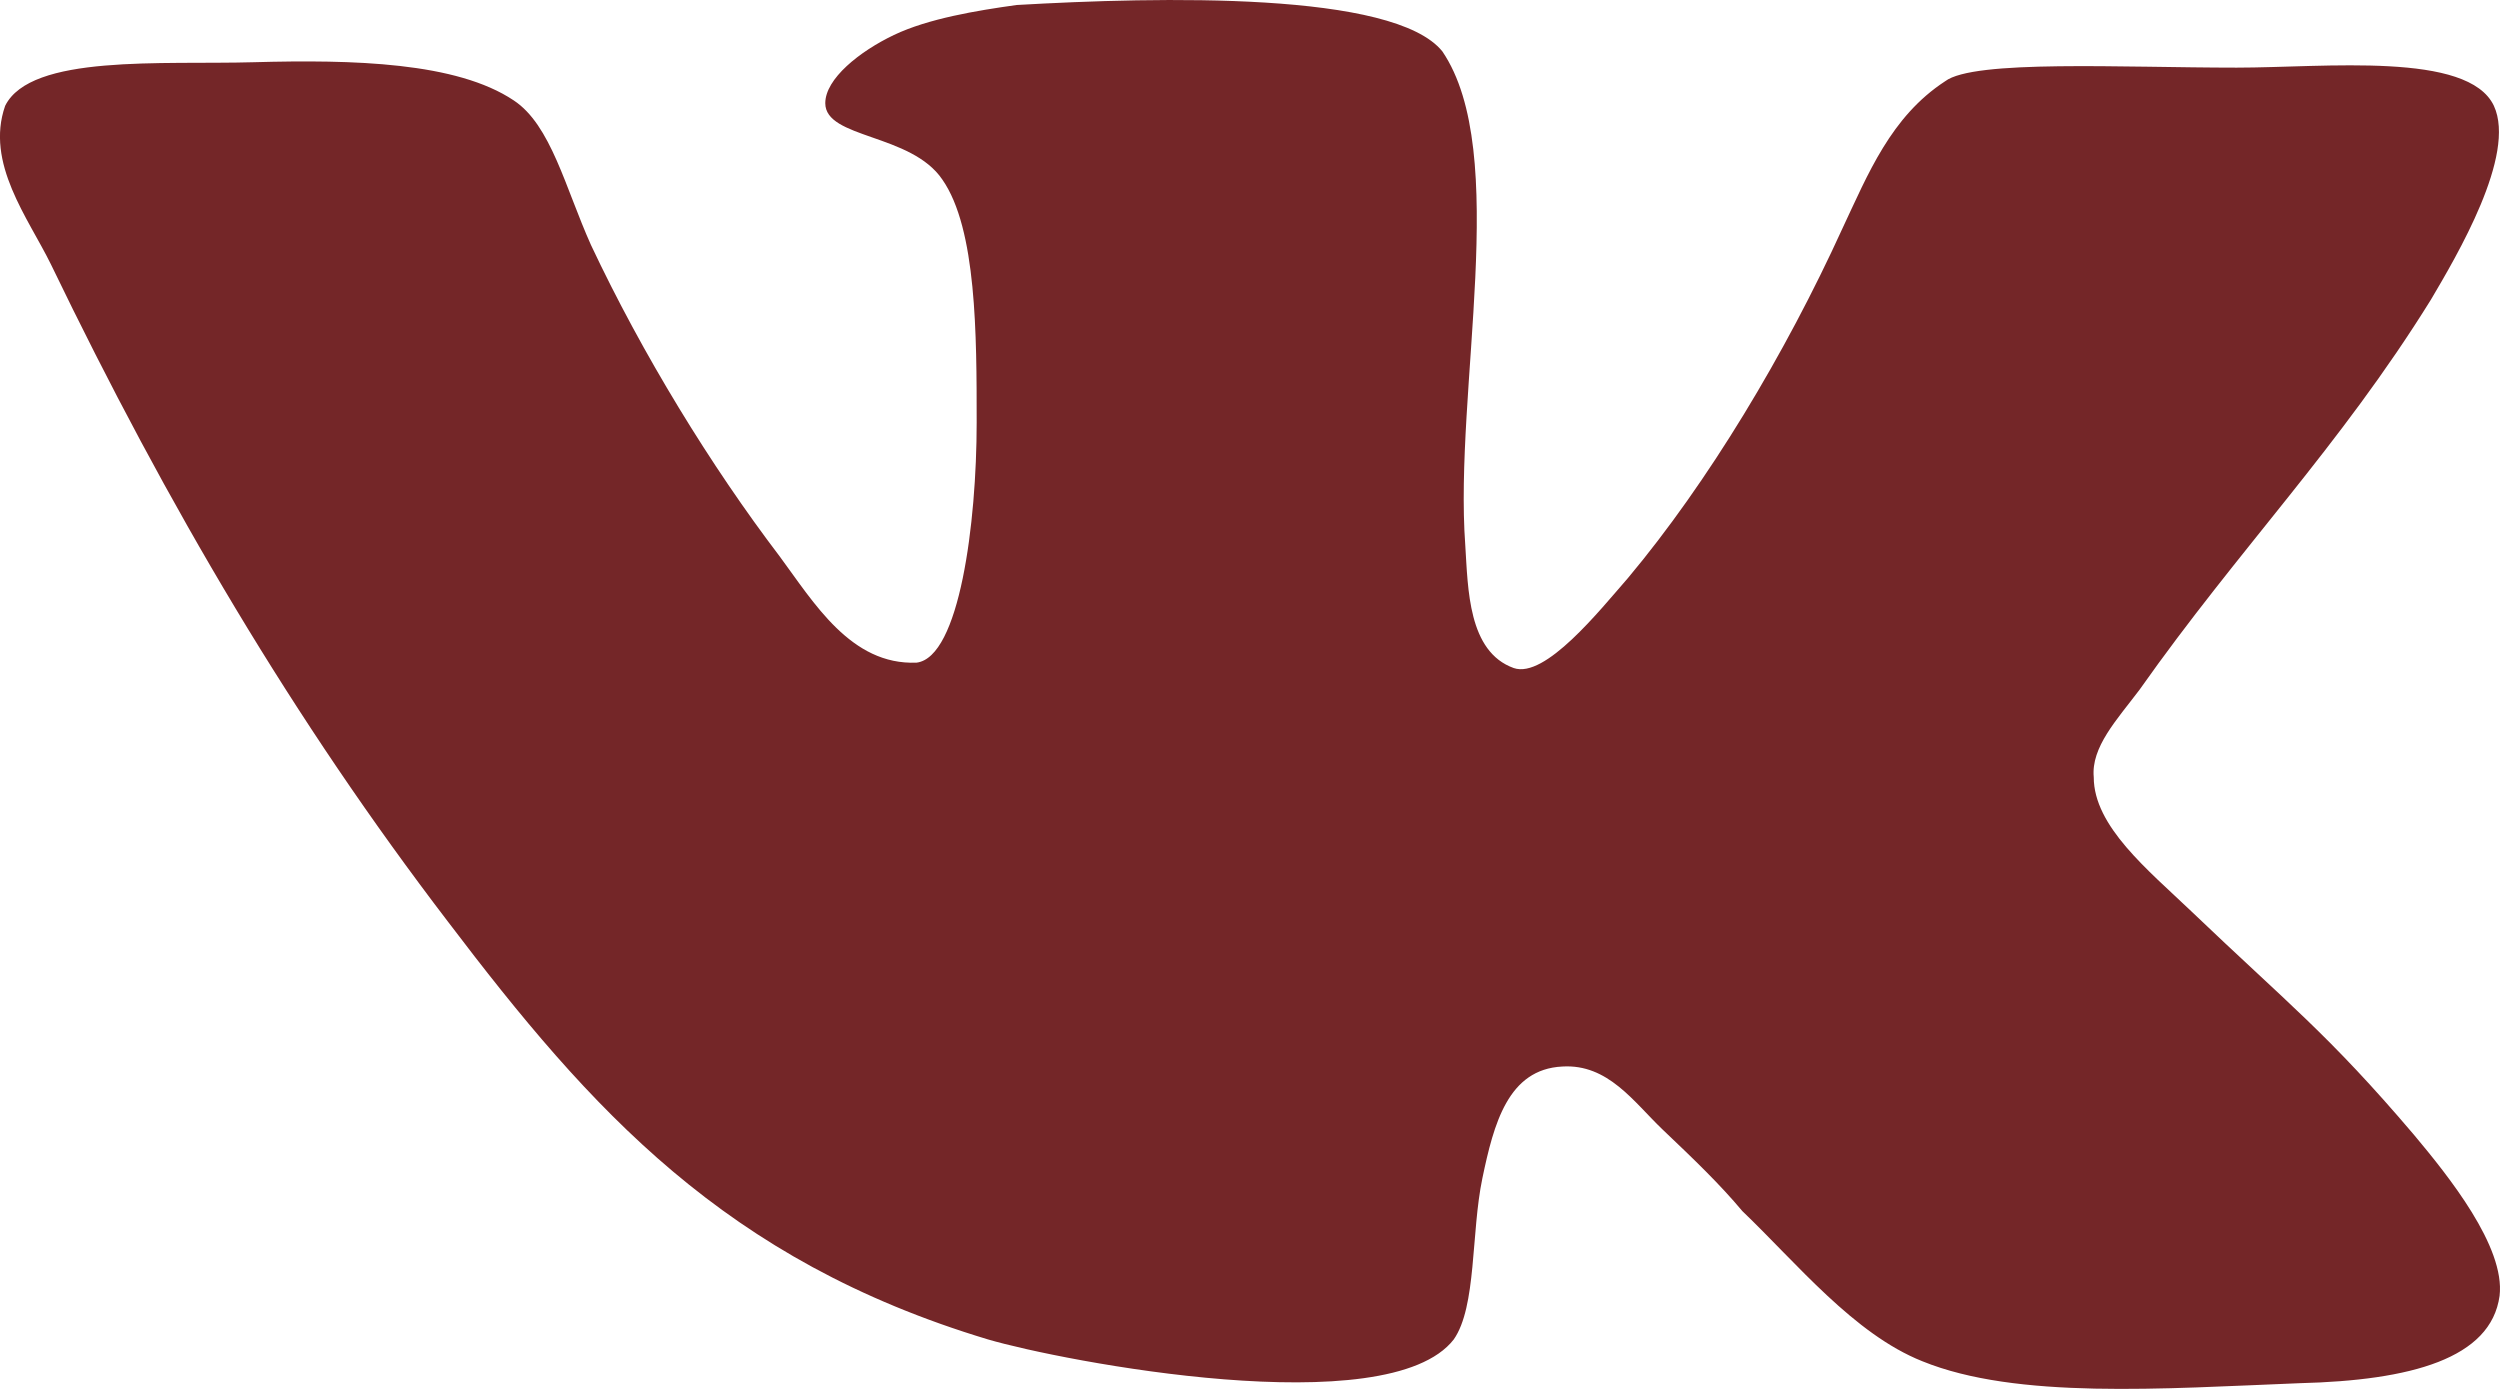 <svg width="18" height="10" viewBox="0 0 18 10" fill="none" xmlns="http://www.w3.org/2000/svg">
<path d="M10.899 4.81C10.57 4.692 10.57 4.24 10.55 3.926C10.468 2.806 10.879 1.097 10.385 0.37C10.036 -0.063 8.349 -0.023 7.32 0.036C7.032 0.076 6.683 0.134 6.436 0.252C6.189 0.37 5.942 0.567 5.942 0.743C5.942 0.999 6.56 0.96 6.785 1.293C7.032 1.647 7.032 2.413 7.032 3.042C7.032 3.769 6.908 4.732 6.6 4.771C6.127 4.791 5.86 4.339 5.613 4.005C5.119 3.356 4.625 2.55 4.255 1.764C4.07 1.352 3.967 0.9 3.699 0.723C3.288 0.448 2.547 0.428 1.827 0.448C1.169 0.467 0.222 0.389 0.037 0.762C-0.107 1.175 0.202 1.568 0.366 1.902C1.21 3.651 2.115 5.184 3.226 6.637C4.255 7.993 5.221 9.074 7.114 9.644C7.649 9.801 9.994 10.253 10.467 9.644C10.632 9.408 10.591 8.877 10.673 8.484C10.755 8.091 10.858 7.698 11.249 7.679C11.578 7.659 11.763 7.934 11.969 8.131C12.196 8.347 12.381 8.524 12.545 8.72C12.936 9.094 13.348 9.605 13.841 9.801C14.52 10.077 15.569 9.998 16.557 9.959C17.359 9.939 17.935 9.782 17.997 9.33C18.039 8.976 17.627 8.465 17.38 8.17C16.762 7.443 16.474 7.227 15.775 6.559C15.466 6.264 15.075 5.949 15.075 5.596C15.055 5.38 15.24 5.184 15.404 4.967C16.124 3.946 16.844 3.219 17.503 2.157C17.688 1.843 18.12 1.116 17.956 0.762C17.771 0.369 16.742 0.487 16.104 0.487C15.281 0.487 14.211 0.428 14.005 0.585C13.614 0.84 13.45 1.253 13.265 1.646C12.853 2.55 12.298 3.473 11.722 4.161C11.516 4.397 11.125 4.888 10.899 4.81L10.899 4.81Z" fill="#742628"/>
</svg>
